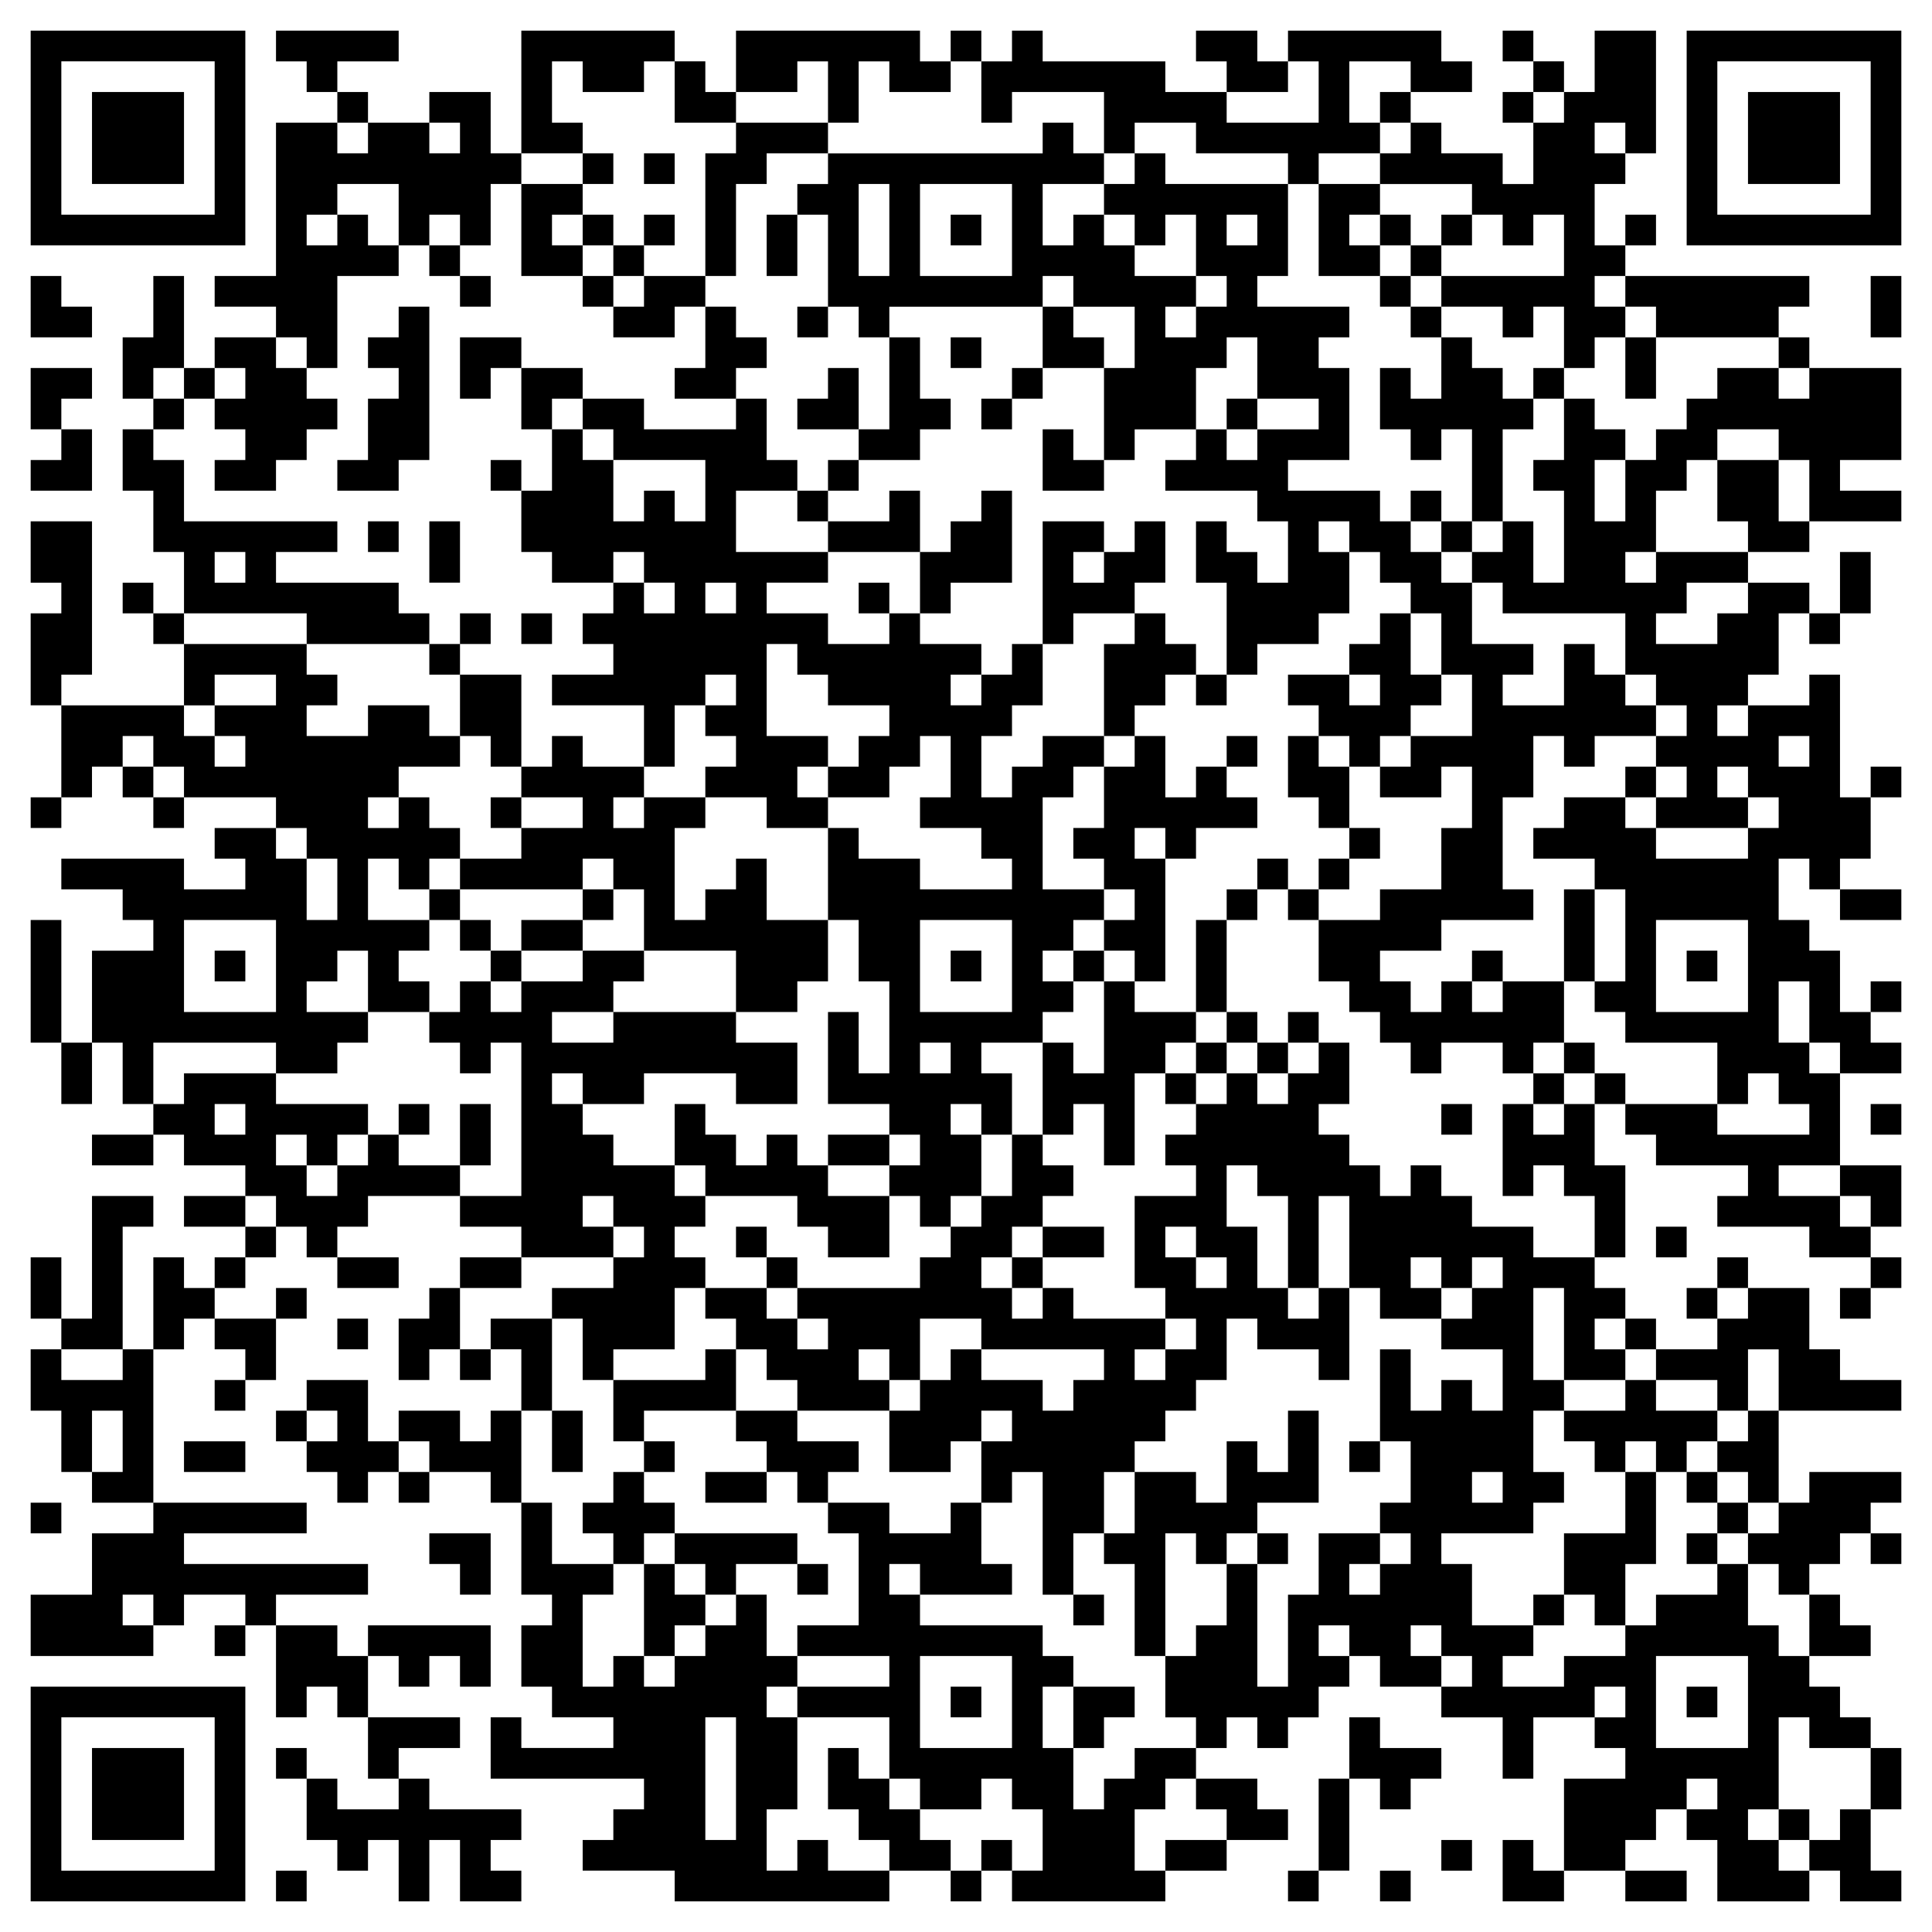 <svg xmlns="http://www.w3.org/2000/svg" viewBox="0 0 63 63"><path d="M1 1h7v7h-7zM9 1h4v1h-2v1h-1v-1h-1zM17 1h5v1h-1v1h-2v-1h-1v2h1v1h-2zM24 1h6v1h1v1h-2v-1h-1v2h-1v-2h-1v1h-2zM31 1h1v1h-1zM33 1h1v1h4v1h2v1h3v-2h-1v-1h5v1h1v1h-2v-1h-2v2h1v1h-2v1h-1v-1h-3v-1h-2v1h-1v-2h-3v1h-1v-2h1zM39 1h2v1h1v1h-2v-1h-1zM49 1h1v1h-1zM52 1h2v4h-1v-1h-1v1h1v1h-1v2h1v1h-1v1h1v1h-1v1h-1v-2h-1v1h-1v-1h-2v-1h4v-2h-1v1h-1v-1h-1v-1h-3v-1h1v-1h1v1h2v1h1v-2h1v-1h1zM55 1h7v7h-7zM2 2v5h5v-5zM22 2h1v1h1v1h-2zM50 2h1v1h-1zM56 2v5h5v-5zM3 3h3v3h-3zM11 3h1v1h-1zM14 3h2v2h1v1h-1v2h-1v-1h-1v1h-1v-2h-2v1h-1v1h1v-1h1v1h1v1h-2v3h-1v-1h-1v-1h-2v-1h2v-5h2v1h1v-1h2v1h1v-1h-1zM45 3h1v1h-1zM49 3h1v1h-1zM57 3h3v3h-3zM24 4h3v1h-2v1h-1v3h-1v-4h1zM34 4h1v1h1v1h-2v2h1v-1h1v1h1v1h2v1h-1v1h1v-1h1v-1h-1v-2h-1v1h-1v-1h-1v-1h1v-1h1v1h4v3h-1v1h3v1h-1v1h1v3h-2v1h3v1h1v1h1v1h1v2h2v1h-1v1h2v-2h1v1h1v1h1v1h-2v1h-1v-1h-1v2h-1v3h1v1h-3v1h-2v1h1v1h1v-1h1v1h1v-1h2v2h-1v1h-1v-1h-2v1h-1v-1h-1v-1h-1v-1h-1v-2h2v-1h2v-2h1v-2h-1v1h-2v-1h1v-1h2v-2h-1v-2h-1v-1h-1v-1h-1v-1h-1v1h1v2h-1v1h-2v1h-1v-3h-1v-2h1v1h1v1h1v-2h-1v-1h-3v-1h1v-1h1v1h1v-1h2v-1h-2v-2h-1v1h-1v2h-2v1h-1v-3h1v-2h-2v-1h-1v1h-5v1h-1v-1h-1v-3h-1v-1h1v-1h7zM19 5h1v1h-1zM21 5h1v1h-1zM17 6h2v1h-1v1h1v1h-2zM28 6v3h1v-3zM30 6v3h3v-3zM43 6h2v1h-1v1h1v1h-2zM19 7h1v1h-1zM21 7h1v1h-1zM25 7h1v2h-1zM31 7h1v1h-1zM40 7v1h1v-1zM45 7h1v1h-1zM47 7h1v1h-1zM53 7h1v1h-1zM14 8h1v1h-1zM20 8h1v1h-1zM46 8h1v1h-1zM1 9h1v1h1v1h-2zM5 9h1v3h-1v1h-1v-2h1zM15 9h1v1h-1zM19 9h1v1h-1zM21 9h2v1h-1v1h-2v-1h1zM45 9h1v1h-1zM53 9h6v1h-1v1h-4v-1h-1zM61 9h1v2h-1zM13 10h1v5h-1v1h-2v-1h1v-2h1v-1h-1v-1h1zM23 10h1v1h1v1h-1v1h-2v-1h1zM26 10h1v1h-1zM34 10h1v1h1v1h-2zM46 10h1v1h-1zM7 11h2v1h1v1h1v1h-1v1h-1v1h-2v-1h1v-1h-1v-1h1v-1h-1zM15 11h2v1h-1v1h-1zM29 11h1v2h1v1h-1v1h-2v-1h1zM31 11h1v1h-1zM47 11h1v1h1v1h1v1h-1v3h-1v-3h-1v1h-1v-1h-1v-2h1v1h1zM53 11h1v2h-1zM58 11h1v1h-1zM1 12h2v1h-1v1h-1zM6 12h1v1h-1zM17 12h2v1h-1v1h-1zM27 12h1v2h-2v-1h1zM33 12h1v1h-1zM50 12h1v1h-1zM56 12h2v1h1v-1h3v3h-2v1h2v1h-3v-2h-1v-1h-2v1h-1v1h-1v2h-1v1h1v-1h3v1h-2v1h-1v1h2v-1h1v-1h2v1h-1v2h-1v1h-1v1h1v-1h2v-1h1v4h1v2h-1v1h-1v-1h-1v2h1v1h1v2h1v1h1v1h-2v-1h-1v-2h-1v2h1v1h1v3h-2v1h2v1h1v1h-2v-1h-3v-1h1v-1h-3v-1h-1v-1h3v1h3v-1h-1v-1h-1v1h-1v-2h-3v-1h-1v-1h1v-3h-1v-1h-2v-1h1v-1h2v1h1v1h3v-1h1v-1h-1v-1h-1v1h1v1h-3v-1h1v-1h-1v-1h1v-1h-1v-1h-1v-2h-4v-1h-1v-1h1v-1h1v2h1v-3h-1v-1h1v-2h1v1h1v1h-1v2h1v-2h1v-1h1v-1h1zM5 13h1v1h-1zM19 13h2v1h3v-1h1v2h1v1h-2v2h3v1h-2v1h2v1h2v-1h1v1h2v1h-1v1h1v-1h1v-1h1v2h-1v1h-1v2h1v-1h1v-1h2v1h-1v1h-1v3h2v1h-1v1h-1v1h1v1h-1v1h-2v1h1v2h-1v-1h-1v1h1v2h-1v1h-1v-1h-1v-1h1v-1h-1v-1h-2v-3h1v2h1v-3h-1v-2h-1v-3h1v1h2v1h3v-1h-1v-1h-2v-1h1v-2h-1v1h-1v1h-2v-1h1v-1h1v-1h-2v-1h-1v-1h-1v3h2v1h-1v1h1v1h-2v-1h-2v-1h1v-1h-1v-1h1v-1h-1v1h-1v2h-1v-2h-3v-1h2v-1h-1v-1h1v-1h1v1h1v-1h-1v-1h-1v1h-2v-1h-1v-2h1v-2h1v1h1v2h1v-1h1v1h1v-2h-3v-1h-1zM32 13h1v1h-1zM40 13h1v1h-1zM2 14h1v2h-2v-1h1zM4 14h1v1h1v2h5v1h-2v1h4v1h1v1h-4v-1h-4v-2h-1v-2h-1zM34 14h1v1h1v1h-2zM16 15h1v1h-1zM27 15h1v1h-1zM56 15h2v2h1v1h-2v-1h-1zM26 16h1v1h-1zM29 16h1v2h-3v-1h2zM32 16h1v3h-2v1h-1v-2h1v-1h1zM46 16h1v1h-1zM1 17h2v5h-1v1h-1v-3h1v-1h-1zM12 17h1v1h-1zM14 17h1v2h-1zM34 17h2v1h-1v1h1v-1h1v-1h1v2h-1v1h-2v1h-1zM47 17h1v1h-1zM7 18v1h1v-1zM60 18h1v2h-1zM4 19h1v1h-1zM23 19v1h1v-1zM28 19h1v1h-1zM5 20h1v1h-1zM15 20h1v1h-1zM17 20h1v1h-1zM37 20h1v1h1v1h-1v1h-1v1h-1v-3h1zM45 20h1v2h1v1h-1v1h-1v1h-1v-1h-1v-1h-1v-1h2v1h1v-1h-1v-1h1zM59 20h1v1h-1zM6 21h4v1h1v1h-1v1h2v-1h2v1h1v1h-2v1h-1v1h1v-1h1v1h1v1h-1v1h-1v-1h-1v2h2v1h-1v1h1v1h-2v-2h-1v1h-1v1h2v1h-1v1h-2v-1h-4v2h-1v-2h-1v-3h2v-1h-1v-1h-2v-1h4v1h2v-1h-1v-1h2v1h1v2h1v-2h-1v-1h-1v-1h-3v-1h-1v-1h-1v1h-1v1h-1v-3h4v1h1v1h1v-1h-1v-1h2v-1h-2v1h-1zM14 21h1v1h-1zM15 22h2v3h-1v-1h-1zM39 22h1v1h-1zM18 24h1v1h2v1h-1v1h1v-1h2v1h-1v3h1v-1h1v-1h1v2h2v2h-1v1h-2v-2h-3v-2h-1v-1h-1v1h-4v-1h2v-1h2v-1h-2v-1h1zM37 24h1v2h1v-1h1v1h1v1h-2v1h-1v-1h-1v1h1v4h-1v-1h-1v-1h1v-1h-1v-1h-1v-1h1v-2h1zM40 24h1v1h-1zM42 24h1v1h1v2h-1v-1h-1zM58 24v1h1v-1zM4 25h1v1h-1zM53 25h1v1h-1zM61 25h1v1h-1zM1 26h1v1h-1zM5 26h1v1h-1zM16 26h1v1h-1zM44 27h1v1h-1zM41 28h1v1h-1zM43 28h1v1h-1zM14 29h1v1h-1zM19 29h1v1h-1zM40 29h1v1h-1zM42 29h1v1h-1zM51 29h1v3h-1zM60 29h2v1h-2zM1 30h1v4h-1zM6 30v3h3v-3zM15 30h1v1h-1zM17 30h2v1h-2zM30 30v3h3v-3zM39 30h1v3h-1zM54 30v3h3v-3zM7 31h1v1h-1zM16 31h1v1h-1zM19 31h2v1h-1v1h-2v1h2v-1h4v1h2v2h-2v-1h-3v1h-2v-1h-1v1h1v1h1v1h2v1h1v1h-1v1h1v1h-1v2h-2v1h-1v-2h-1v-1h2v-1h1v-1h-1v-1h-1v1h1v1h-3v-1h-2v-1h2v-5h-1v1h-1v-1h-1v-1h1v-1h1v1h1v-1h2zM31 31h1v1h-1zM35 31h1v1h-1zM48 31h1v1h-1zM55 31h1v1h-1zM36 32h1v1h2v1h-1v1h-1v3h-1v-2h-1v1h-1v-3h1v1h1zM61 32h1v1h-1zM40 33h1v1h-1zM42 33h1v1h-1zM2 34h1v2h-1zM30 34v1h1v-1zM39 34h1v1h-1zM41 34h1v1h-1zM43 34h1v2h-1v1h1v1h1v1h1v-1h1v1h1v1h2v1h2v1h1v1h-1v1h1v1h-2v-3h-1v3h1v1h-1v2h1v1h-1v1h-3v1h1v2h2v1h-1v1h2v-1h2v-1h1v-1h2v-1h1v2h1v1h1v1h1v1h1v1h-2v-1h-1v3h-1v1h1v1h1v1h-3v-2h-1v-1h1v-1h-1v1h-1v1h-1v1h-2v-3h2v-1h-1v-1h1v-1h-1v1h-2v2h-1v-2h-2v-1h1v-1h-1v-1h-1v1h1v1h-2v-1h-1v-1h-1v1h1v1h-1v1h-1v1h-1v-1h-1v1h-1v-1h-1v-2h1v-1h1v-2h1v4h1v-3h1v-2h2v1h-1v1h1v-1h1v-1h-1v-1h1v-2h-1v-3h1v2h1v-1h1v1h1v-2h-2v-1h1v-1h1v-1h-1v1h-1v-1h-1v1h1v1h-2v-1h-1v-3h-1v3h-1v-3h-1v-1h-1v2h1v2h1v1h1v-1h1v3h-1v-1h-2v-1h-1v2h-1v1h-1v1h-1v1h-1v2h-1v2h-1v-4h-1v1h-1v-2h1v-1h-1v1h-1v1h-2v-2h1v-1h1v-1h1v1h2v1h1v-1h1v-1h-4v-1h-2v2h-1v-1h-1v1h1v1h-3v-1h-1v-1h-1v-1h-1v-1h2v1h1v1h1v-1h-1v-1h4v-1h1v-1h1v-1h1v-2h1v1h1v1h-1v1h-1v1h-1v1h1v1h1v-1h1v1h3v1h-1v1h1v-1h1v-1h-1v-1h-1v-3h2v-1h-1v-1h1v-1h1v-1h1v1h1v-1h1zM51 34h1v1h-1zM6 35h3v1h3v1h-1v1h-1v-1h-1v1h1v1h1v-1h1v-1h1v1h2v1h-3v1h-1v1h-1v-1h-1v-1h-1v-1h-2v-1h-1v-1h1zM38 35h1v1h-1zM50 35h1v1h-1zM52 35h1v1h-1zM7 36v1h1v-1zM13 36h1v1h-1zM15 36h1v2h-1zM22 36h1v1h1v1h1v-1h1v1h1v1h2v2h-2v-1h-1v-1h-3v-1h-1zM47 36h1v1h-1zM49 36h1v1h1v-1h1v2h1v3h-1v-2h-1v-1h-1v1h-1zM61 36h1v1h-1zM3 37h2v1h-2zM27 37h2v1h-2zM60 38h2v2h-1v-1h-1zM3 39h2v1h-1v4h-2v-1h1zM6 39h2v1h-2zM8 40h1v1h-1zM24 40h1v1h-1zM34 40h2v1h-2zM38 40v1h1v1h1v-1h-1v-1zM54 40h1v1h-1zM1 41h1v2h-1zM5 41h1v1h1v1h-1v1h-1zM7 41h1v1h-1zM11 41h2v1h-2zM15 41h2v1h-2zM25 41h1v1h-1zM33 41h1v1h-1zM56 41h1v1h-1zM61 41h1v1h-1zM9 42h1v1h-1zM14 42h1v2h-1v1h-1v-2h1zM55 42h1v1h-1zM57 42h2v2h1v1h2v1h-4v-2h-1v2h-1v-1h-2v-1h2v-1h1zM60 42h1v1h-1zM7 43h2v2h-1v-1h-1zM11 43h1v1h-1zM16 43h2v3h-1v-2h-1zM53 43h1v1h-1zM1 44h1v1h2v-1h1v5h-2v-1h1v-2h-1v2h-1v-2h-1zM15 44h1v1h-1zM23 44h1v2h-3v1h-1v-2h3zM7 45h1v1h-1zM10 45h2v2h1v1h-1v1h-1v-1h-1v-1h1v-1h-1zM53 45h1v1h2v1h-1v1h-1v-1h-1v1h-1v-1h-1v-1h2zM9 46h1v1h-1zM13 46h2v1h1v-1h1v3h-1v-1h-2v-1h-1zM18 46h1v2h-1zM24 46h2v1h2v1h-1v1h-1v-1h-1v-1h-1zM42 46h1v3h-2v1h-1v1h-1v-1h-1v4h-1v-3h-1v-1h1v-2h2v1h1v-2h1v1h1zM57 46h1v3h-1v-1h-1v-1h1zM6 47h2v1h-2zM21 47h1v1h-1zM44 47h1v1h-1zM13 48h1v1h-1zM20 48h1v1h1v1h-1v1h-1v-1h-1v-1h1zM23 48h2v1h-2zM48 48v1h1v-1zM53 48h1v3h-1v2h-1v-1h-1v-2h2zM55 48h1v1h-1zM59 48h3v1h-1v1h-1v1h-1v1h-1v-1h-1v-1h1v-1h1zM1 49h1v1h-1zM5 49h5v1h-4v1h6v1h-3v1h-1v-1h-2v1h-1v-1h-1v1h1v1h-4v-2h2v-2h2zM17 49h1v2h2v1h-1v3h1v-1h1v1h1v-1h1v-1h1v-1h1v2h1v1h-1v1h1v3h-1v2h1v-1h1v1h2v1h-7v-1h-3v-1h1v-1h1v-1h-5v-2h1v1h3v-1h-2v-1h-1v-2h1v-1h-1zM27 49h2v1h2v-1h1v2h1v1h-3v-1h-1v1h1v1h4v1h1v1h-1v2h1v2h1v-1h1v-1h2v1h-1v1h-1v2h1v1h-5v-1h1v-2h-1v-1h-1v1h-2v-1h-1v-2h-3v-1h3v-1h-3v-1h2v-3h-1zM56 49h1v1h-1zM14 50h2v2h-1v-1h-1zM22 50h4v1h-2v1h-1v-1h-1zM41 50h1v1h-1zM55 50h1v1h-1zM61 50h1v1h-1zM21 51h1v1h1v1h-1v1h-1zM26 51h1v1h-1zM35 52h1v1h-1zM50 52h1v1h-1zM59 52h1v1h1v1h-2zM7 53h1v1h-1zM9 53h2v1h1v2h-1v-1h-1v1h-1zM12 53h4v2h-1v-1h-1v1h-1v-1h-1zM30 54v3h3v-3zM54 54v3h3v-3zM1 55h7v7h-7zM31 55h1v1h-1zM35 55h2v1h-1v1h-1zM55 55h1v1h-1zM2 56v5h5v-5zM12 56h3v1h-2v1h-1zM23 56v4h1v-4zM44 56h1v1h2v1h-1v1h-1v-1h-1zM3 57h3v3h-3zM9 57h1v1h-1zM27 57h1v1h1v1h1v1h1v1h-2v-1h-1v-1h-1zM61 57h1v2h-1zM10 58h1v1h2v-1h1v1h3v1h-1v1h1v1h-2v-2h-1v2h-1v-2h-1v1h-1v-1h-1zM39 58h2v1h1v1h-2v-1h-1zM43 58h1v3h-1zM58 59h1v1h-1zM60 59h1v2h1v1h-2v-1h-1v-1h1zM32 60h1v1h-1zM38 60h2v1h-2zM47 60h1v1h-1zM49 60h1v1h1v1h-2zM9 61h1v1h-1zM31 61h1v1h-1zM42 61h1v1h-1zM45 61h1v1h-1zM53 61h2v1h-2z"/></svg>